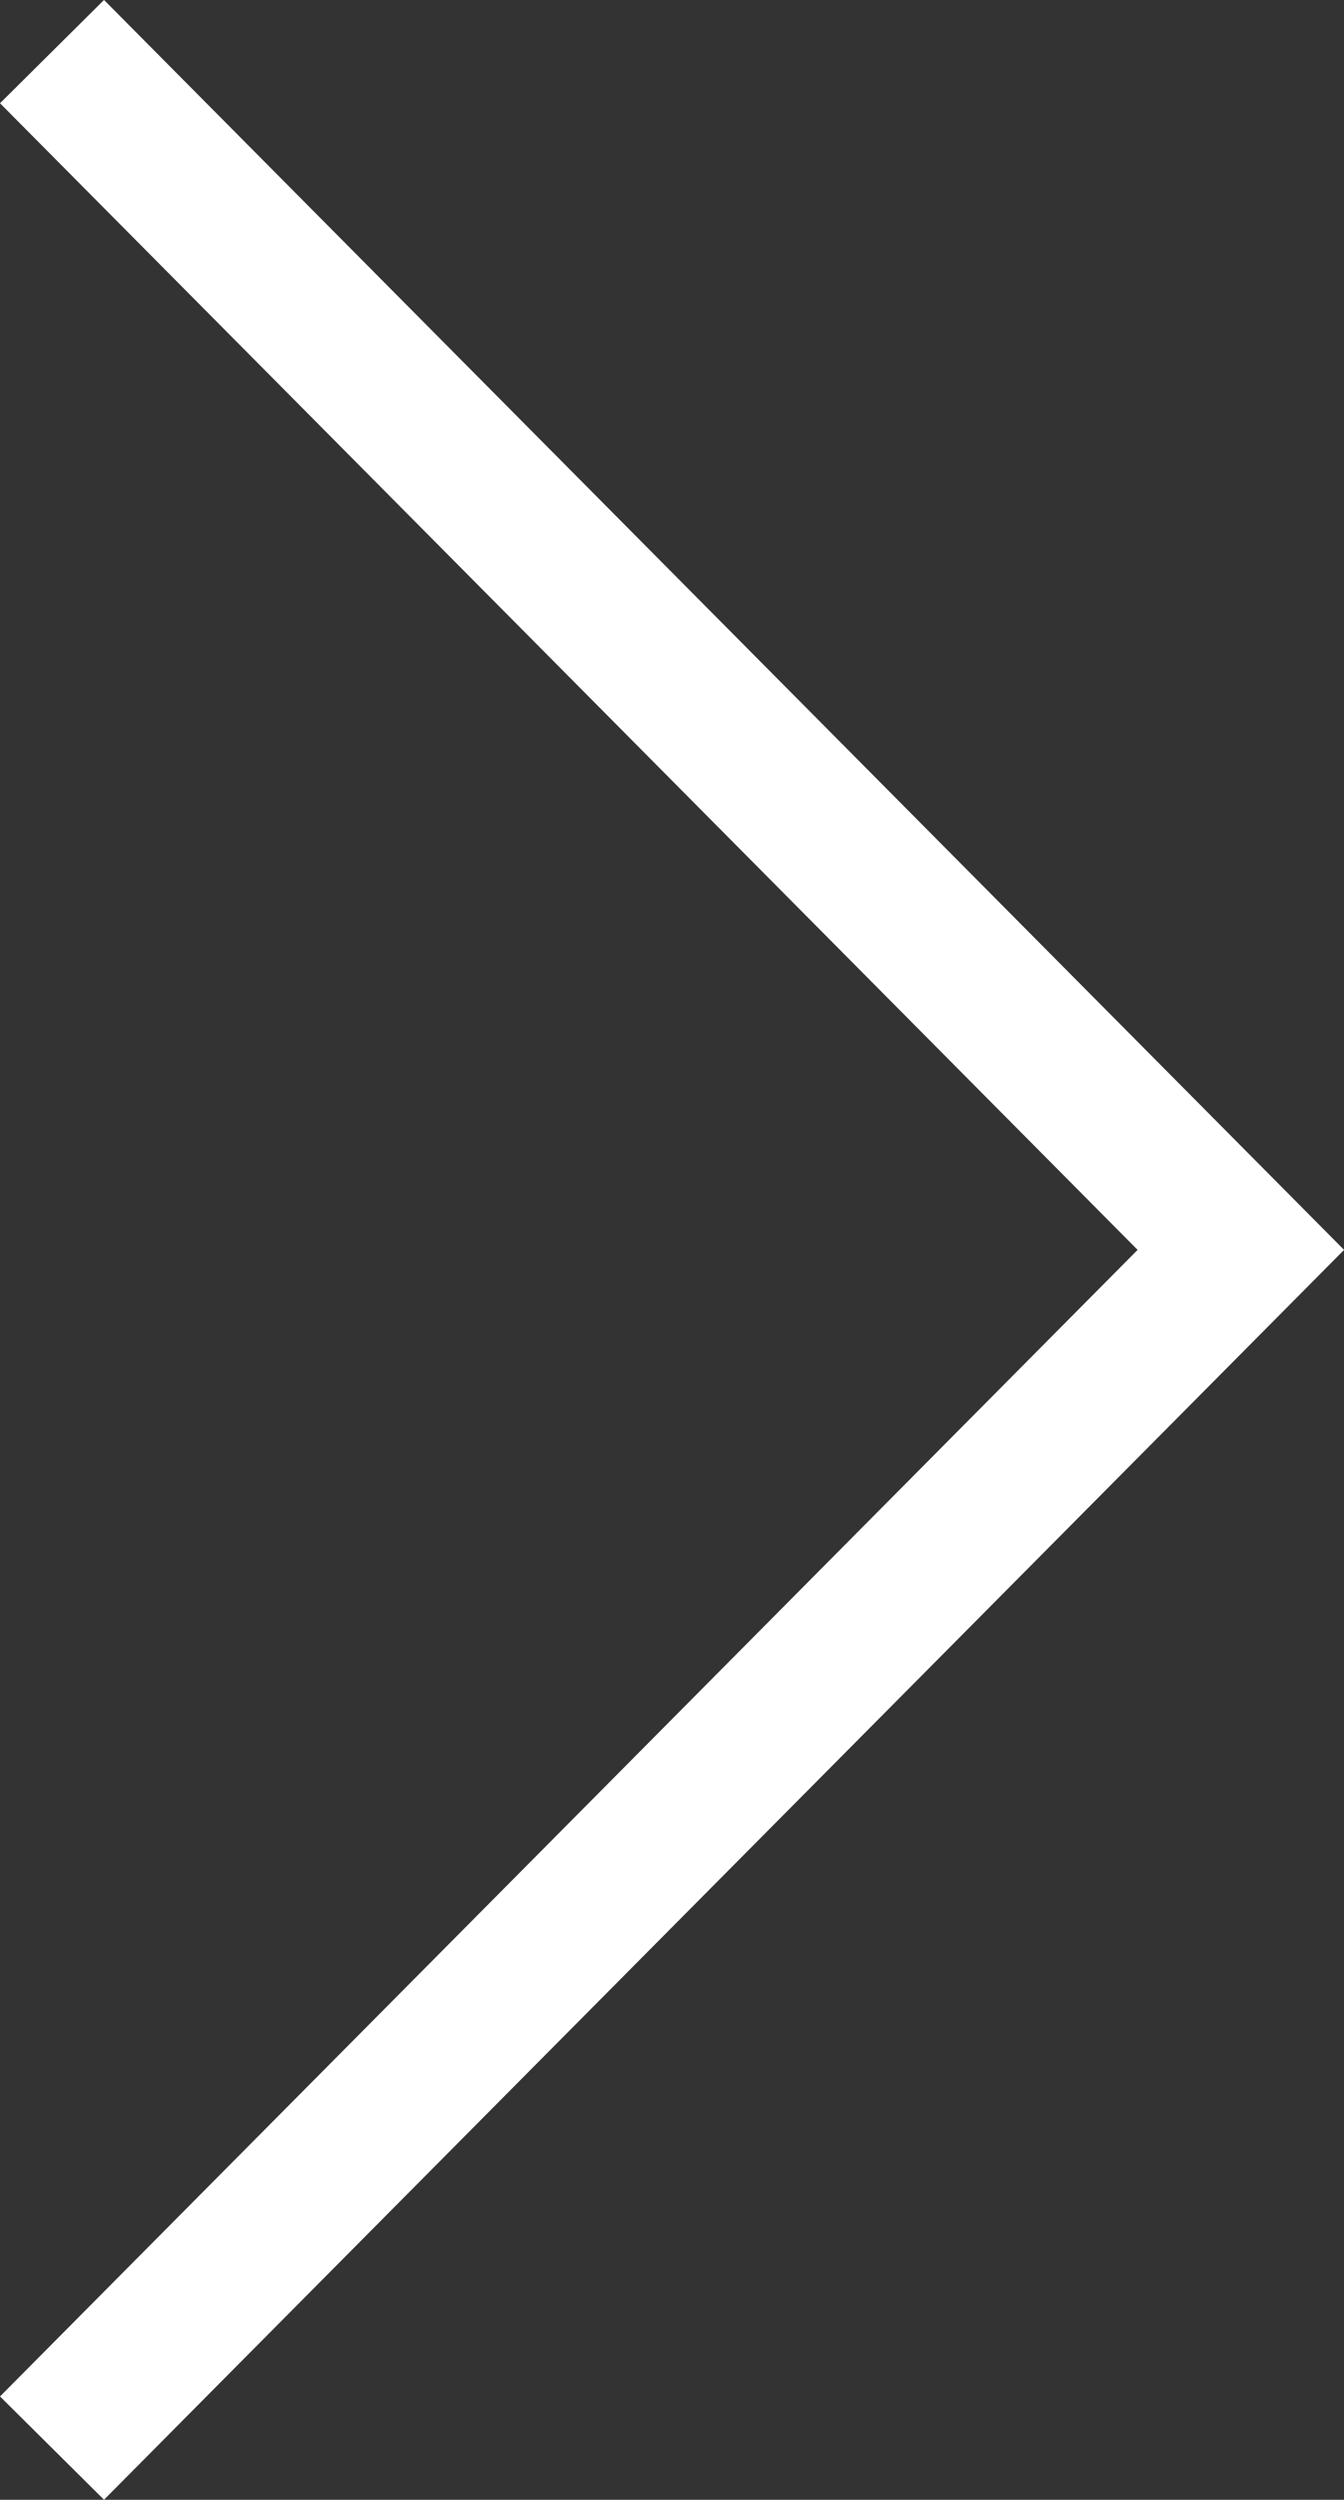 <svg xmlns="http://www.w3.org/2000/svg" width="18.344" height="34.102" viewBox="0 0 18.344 34.102">
  <rect x="0" y="0" width="18.344" height="34.102" fill="#333333" stroke="none"/>
  <g id="Right_Arrow" transform="translate(0.71 0.704)">
    <path id="Path_15" data-name="Path 15" d="M0,0,16.226,16.347,0,32.693" fill="none" stroke="#fff" stroke-width="2"/>
  </g>
</svg>
